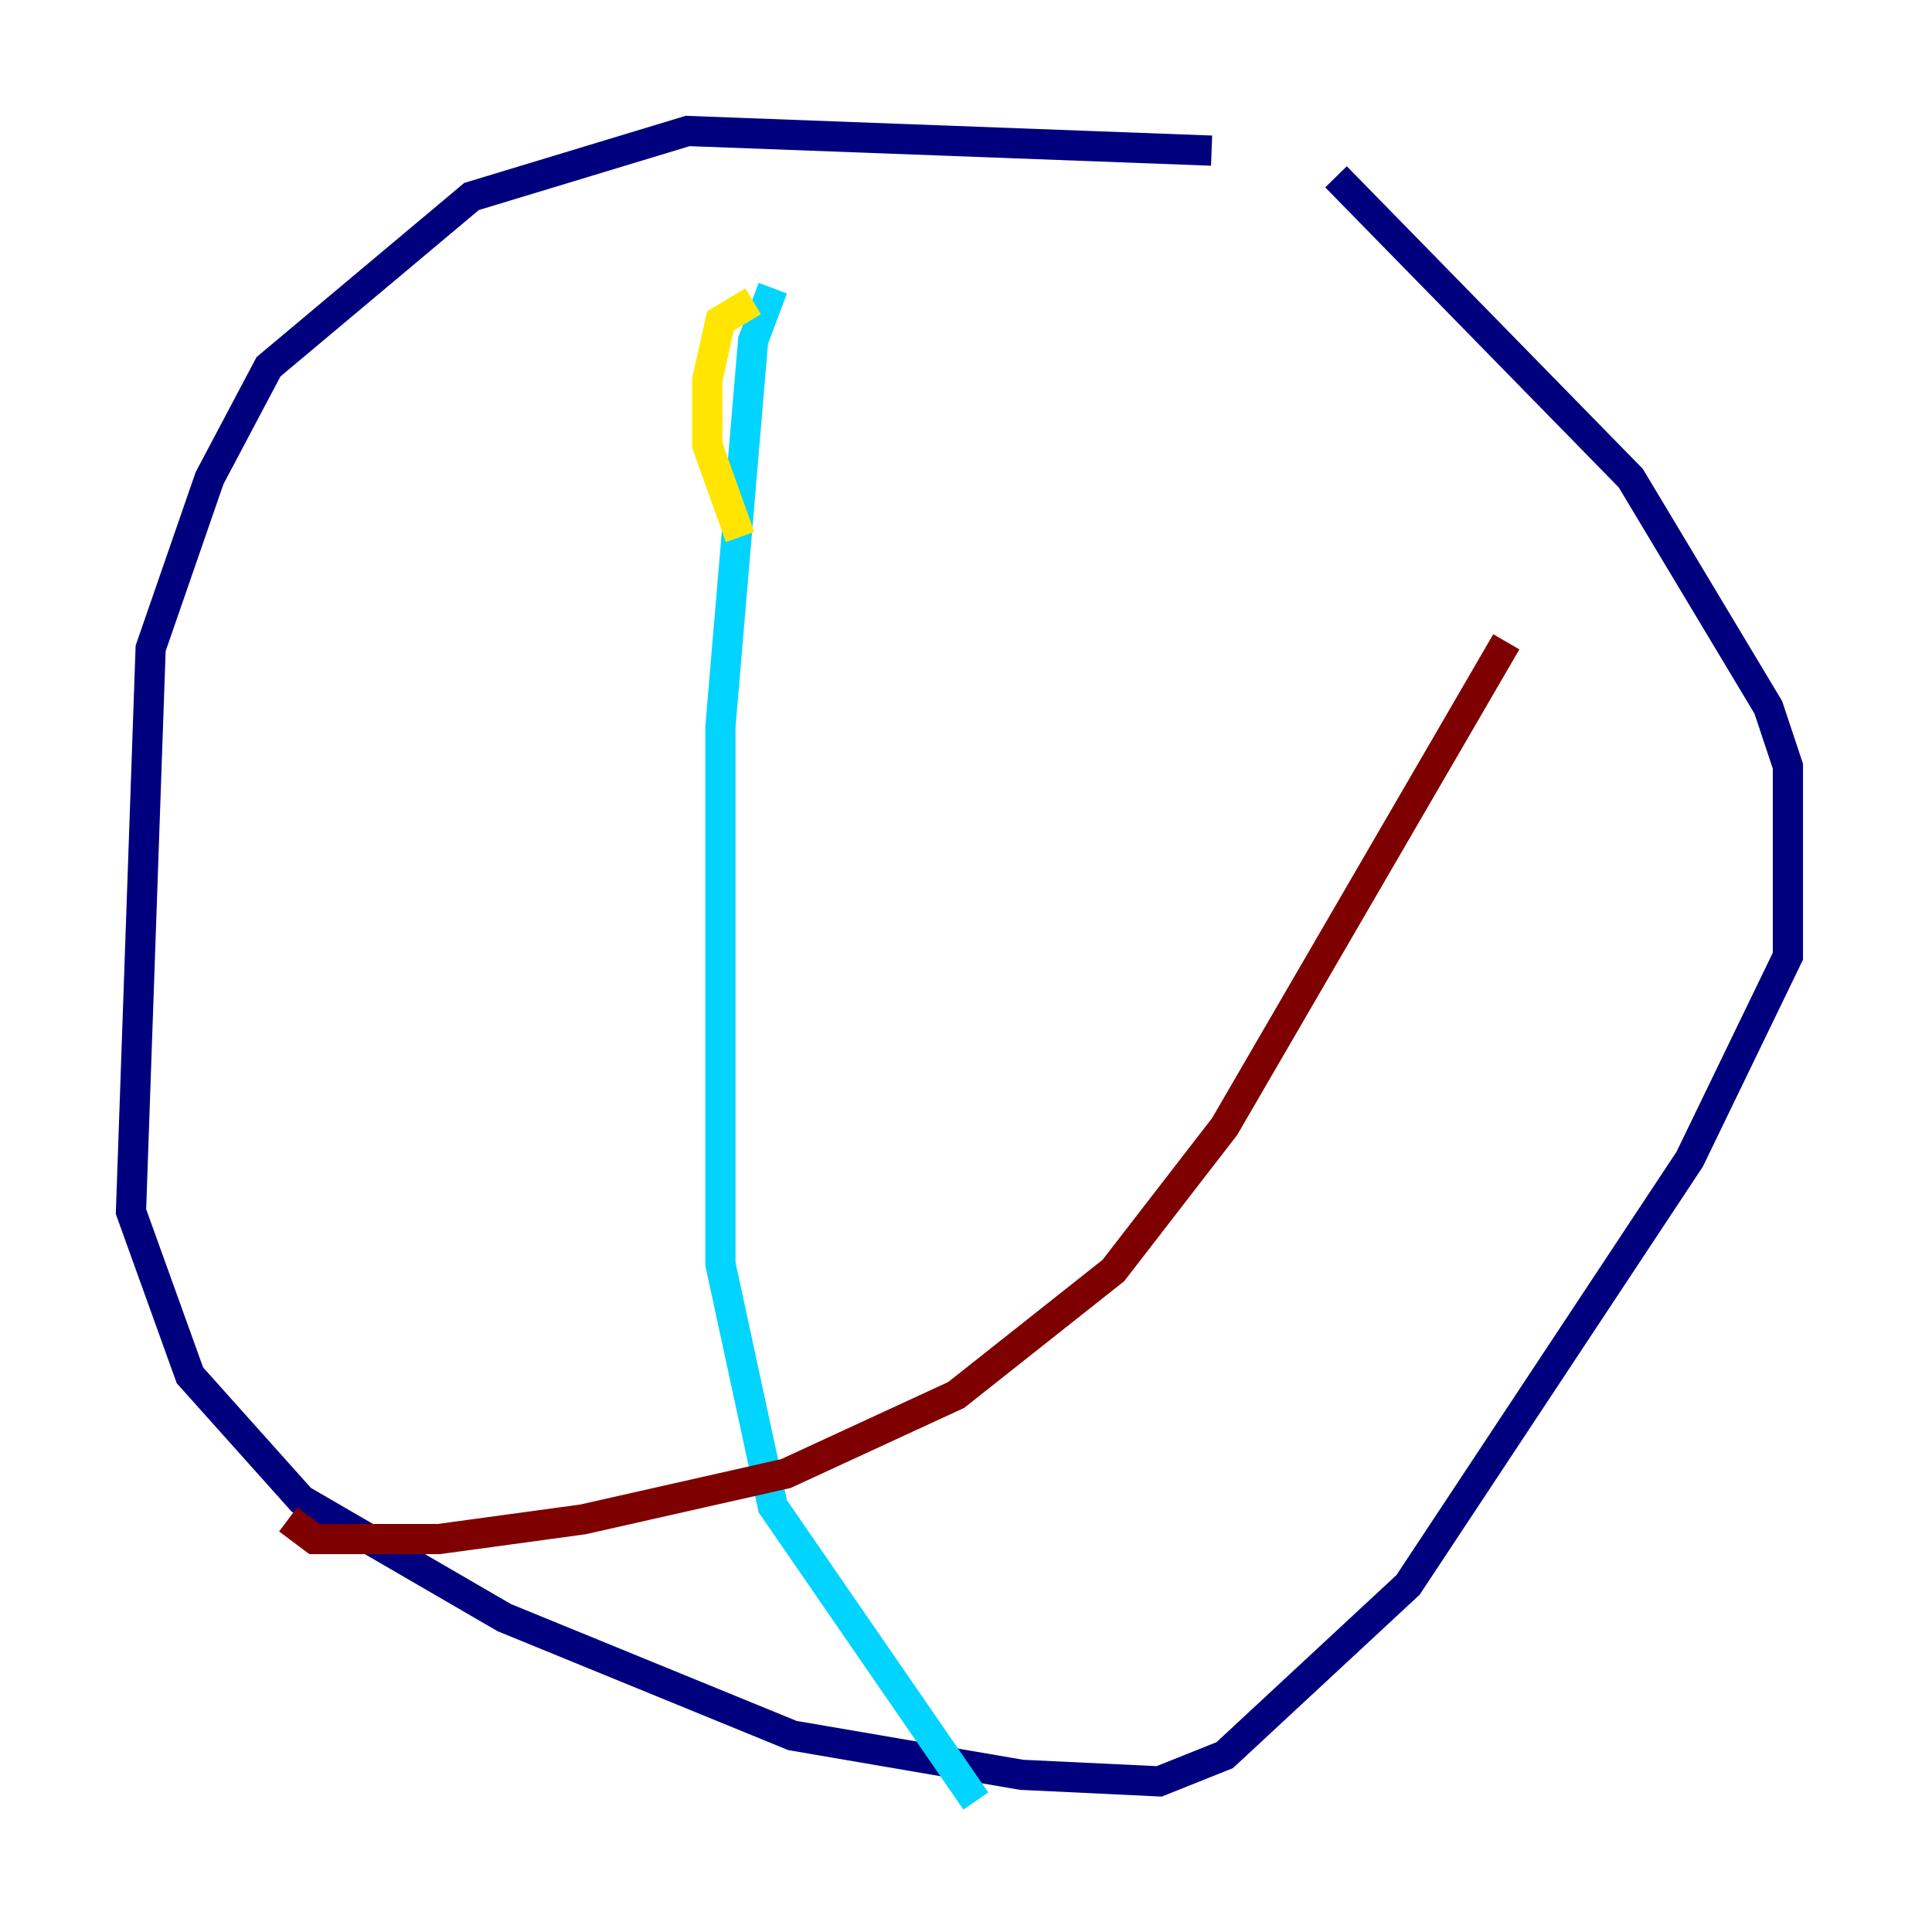 <?xml version="1.0" encoding="utf-8" ?>
<svg baseProfile="tiny" height="128" version="1.2" viewBox="0,0,128,128" width="128" xmlns="http://www.w3.org/2000/svg" xmlns:ev="http://www.w3.org/2001/xml-events" xmlns:xlink="http://www.w3.org/1999/xlink"><defs /><polyline fill="none" points="80.271,9.98 45.559,8.678 31.241,13.017 17.79,24.298 13.885,31.675 9.98,42.956 8.678,80.271 12.583,91.119 19.959,99.363 33.41,107.173 52.502,114.983 67.688,117.586 76.8,118.02 81.139,116.285 93.288,105.003 111.946,76.8 118.454,63.349 118.454,50.766 117.153,46.861 108.041,31.675 88.515,11.715" stroke="#00007f" stroke-width="2" /><polyline fill="none" points="51.2,19.091 49.898,22.563 47.729,48.163 47.729,83.742 51.2,99.797 64.651,119.322" stroke="#00d4ff" stroke-width="2" /><polyline fill="none" points="49.031,35.58 46.861,29.505 46.861,25.166 47.729,21.261 49.898,19.959" stroke="#ffe500" stroke-width="2" /><polyline fill="none" points="99.797,42.522 81.139,74.63 73.763,84.176 63.349,92.42 52.068,97.627 38.617,100.664 29.071,101.966 20.827,101.966 19.091,100.664" stroke="#7f0000" stroke-width="2" /></svg>